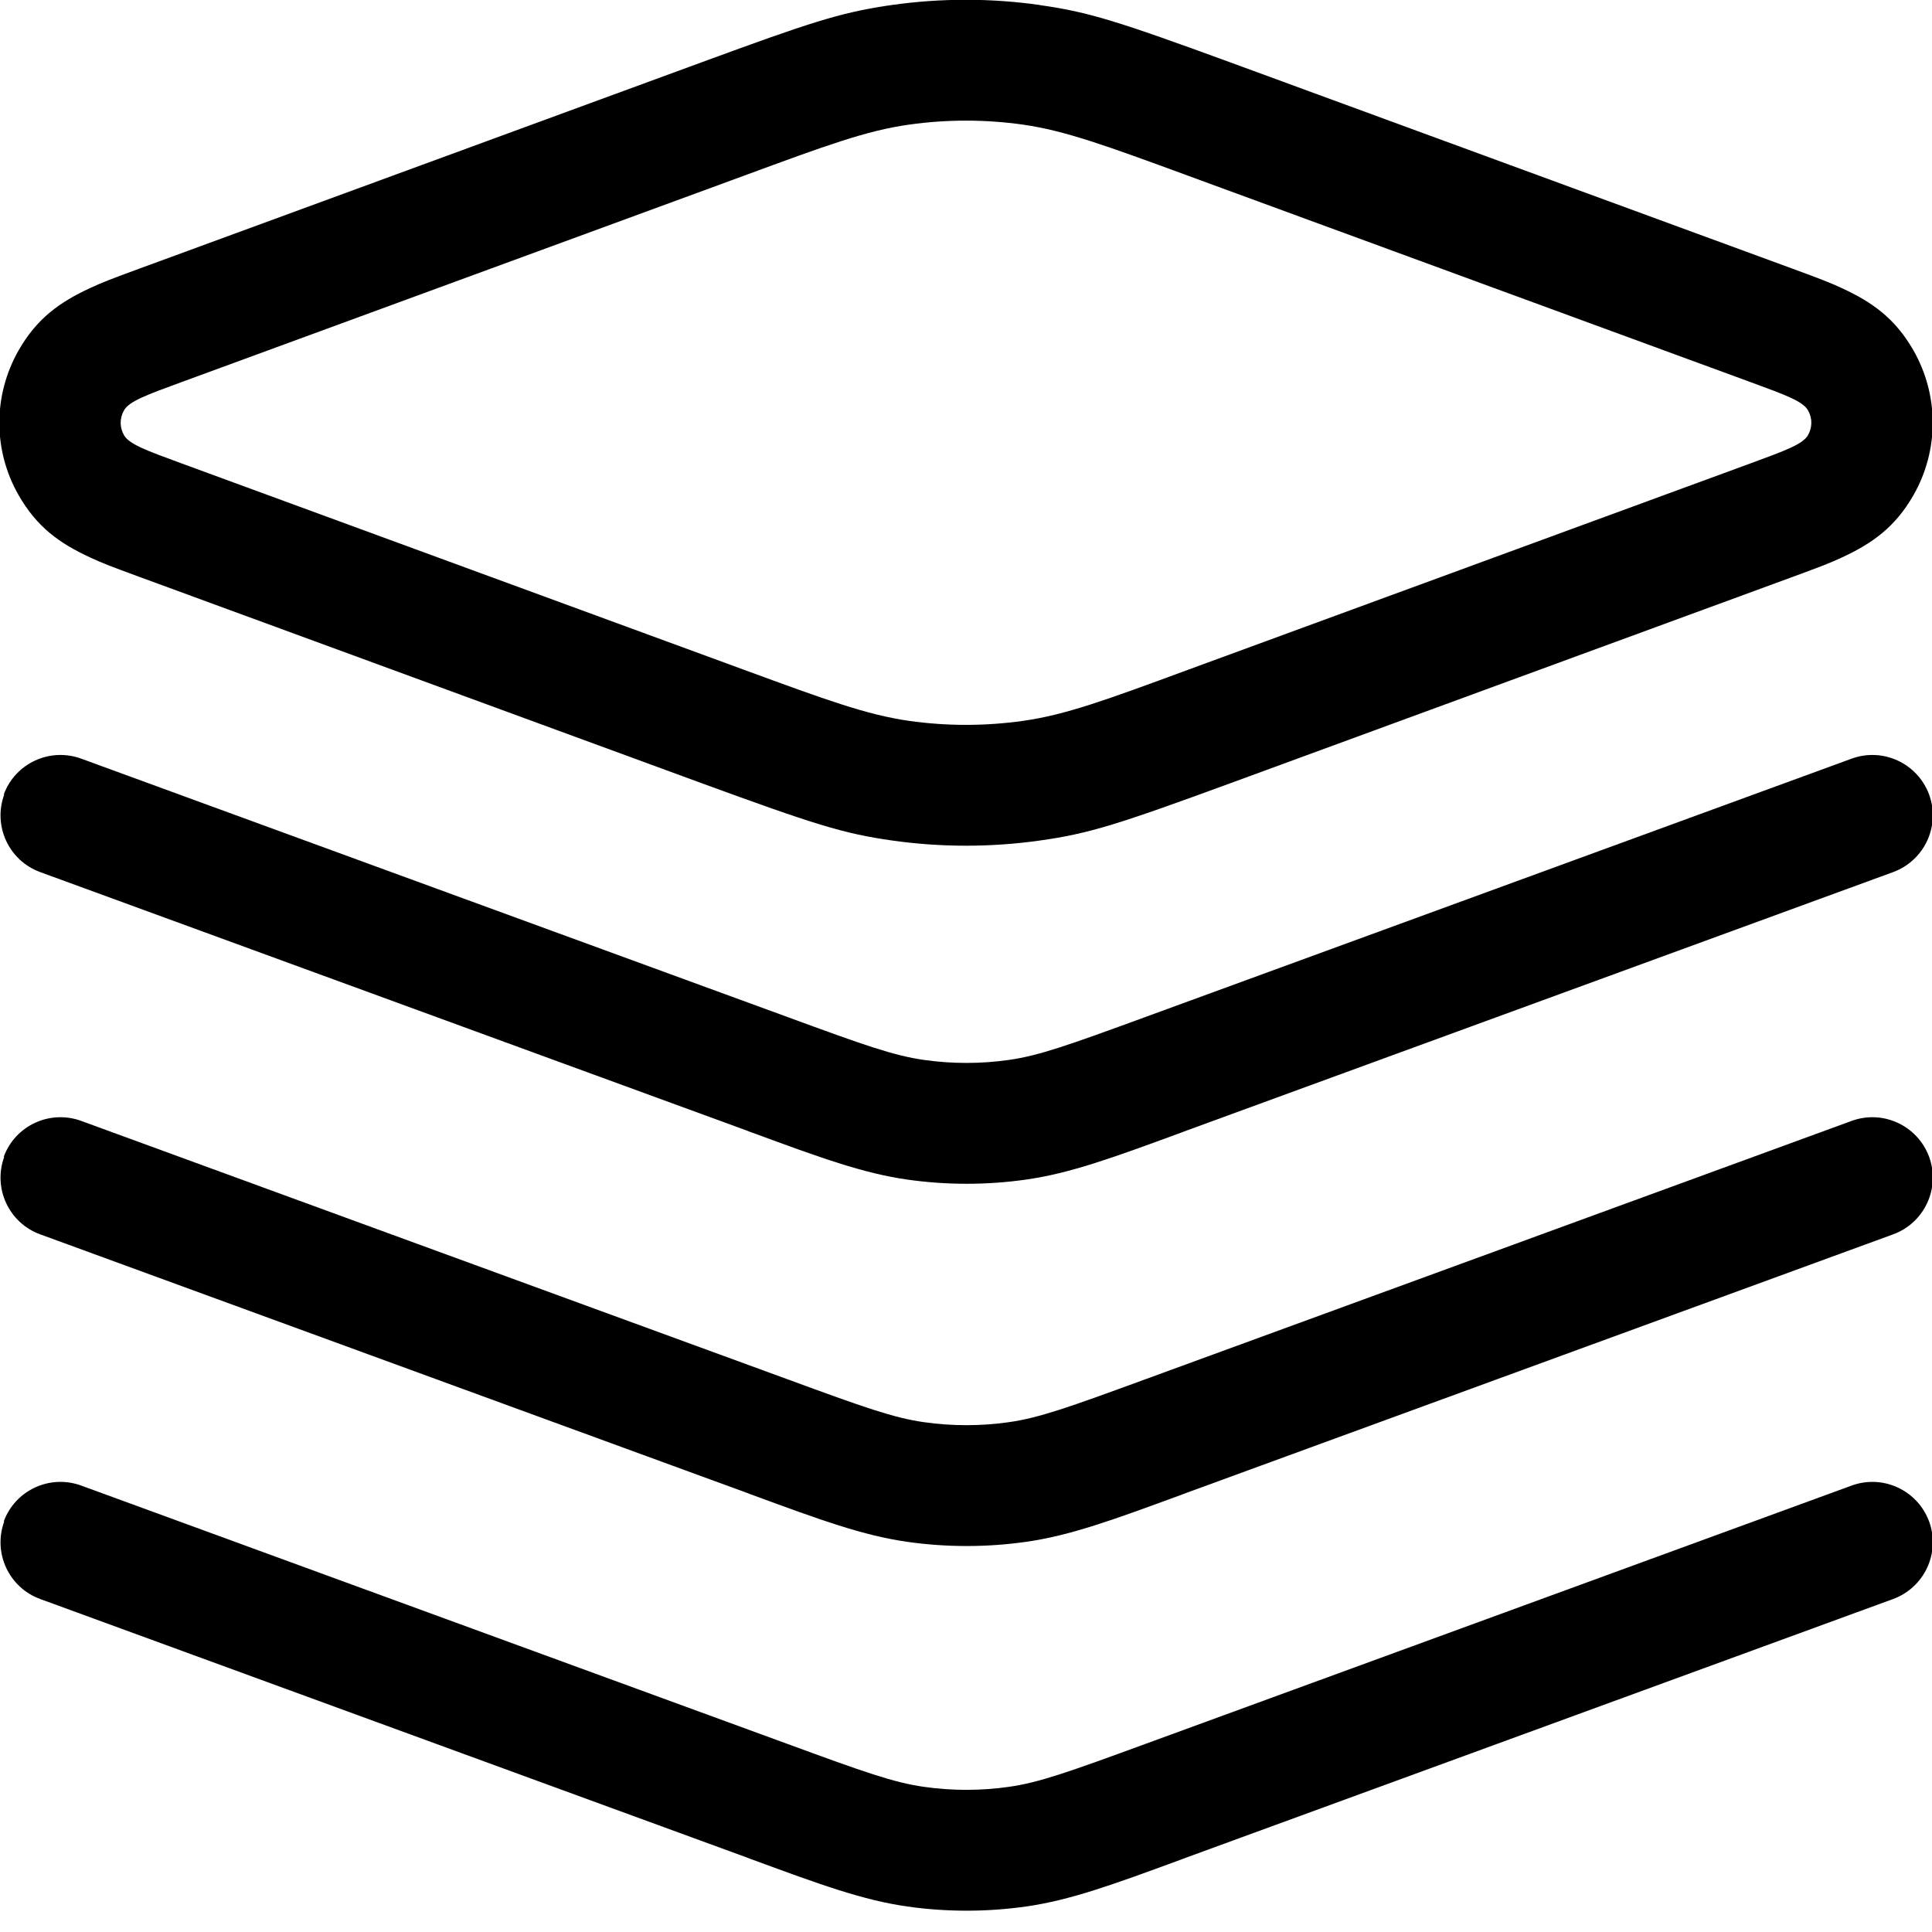 <svg viewBox="0 0 16 16" xmlns="http://www.w3.org/2000/svg"><path d="m0.031 6.58c0.095-0.259 0.382-0.392 0.642-0.297l5.85 2.14c0.632 0.232 0.88 0.32 1.13 0.355 0.232 0.033 0.468 0.033 0.701 0 0.25-0.035 0.499-0.124 1.13-0.355l5.85-2.14c0.259-0.095 0.546 0.038 0.642 0.297 0.095 0.259-0.038 0.546-0.297 0.642l-5.85 2.14c-0.018 0.007-0.036 0.013-0.053 0.02-0.561 0.206-0.913 0.335-1.28 0.387-0.325 0.046-0.656 0.046-0.981 0-0.367-0.052-0.72-0.181-1.28-0.387-0.018-0.006-0.035-0.013-0.053-0.02l-5.85-2.14c-0.259-0.095-0.392-0.382-0.297-0.642z" clip-rule="evenodd" fill="#000" fill-rule="evenodd"/><path d="m0.031 9.58c0.095-0.259 0.382-0.392 0.642-0.297l5.85 2.14c0.632 0.232 0.88 0.32 1.13 0.355 0.232 0.033 0.468 0.033 0.701 0 0.25-0.035 0.499-0.124 1.13-0.355l5.85-2.14c0.259-0.095 0.546 0.038 0.642 0.297 0.095 0.259-0.038 0.547-0.297 0.642l-5.85 2.14c-0.018 0.007-0.036 0.013-0.053 0.02-0.561 0.206-0.913 0.335-1.28 0.387-0.325 0.046-0.656 0.046-0.981 0-0.367-0.052-0.72-0.181-1.28-0.387-0.018-0.006-0.035-0.013-0.053-0.02l-5.85-2.14c-0.259-0.095-0.392-0.382-0.297-0.642z" clip-rule="evenodd" fill="#000" fill-rule="evenodd"/><path d="m0.031 12.6c0.095-0.259 0.382-0.392 0.642-0.297l5.85 2.14c0.632 0.232 0.88 0.32 1.13 0.355 0.232 0.033 0.468 0.033 0.701 0 0.25-0.035 0.499-0.124 1.13-0.355l5.85-2.14c0.259-0.095 0.546 0.038 0.642 0.297 0.095 0.259-0.038 0.546-0.297 0.642l-5.85 2.14c-0.018 0.007-0.036 0.013-0.053 0.02-0.561 0.206-0.913 0.335-1.28 0.387-0.325 0.046-0.656 0.046-0.981 0-0.367-0.052-0.72-0.181-1.28-0.387-0.018-0.006-0.035-0.013-0.053-0.02l-5.85-2.14c-0.259-0.095-0.392-0.382-0.297-0.642z" clip-rule="evenodd" fill="#000" fill-rule="evenodd"/><path d="m8.61 0.042c0.407 0.057 0.65 0.135 1.58 0.475l4.66 1.71c0.228 0.084 0.302 0.112 0.403 0.159 0.254 0.117 0.442 0.252 0.593 0.515 0.213 0.373 0.213 0.828 3e-4 1.2-0.151 0.264-0.34 0.399-0.593 0.516-0.101 0.047-0.175 0.075-0.403 0.159l-4.66 1.71c-0.928 0.34-1.17 0.418-1.58 0.475-0.404 0.057-0.816 0.057-1.22 0-0.407-0.057-0.65-0.135-1.58-0.475l-4.66-1.71c-0.229-0.084-0.302-0.112-0.403-0.159-0.254-0.117-0.442-0.252-0.593-0.516-0.213-0.372-0.213-0.826 9.2e-5 -1.2 0.151-0.264 0.34-0.399 0.593-0.516 0.101-0.047 0.175-0.075 0.403-0.159l4.66-1.71c0.901-0.331 1.14-0.408 1.53-0.468 0.024-0.004 0.024-0.004 0.048-0.007 0.404-0.057 0.816-0.057 1.22 1.7e-6zm-0.139 0.99c-0.312-0.044-0.63-0.044-0.942 0-0.352 0.049-0.692 0.174-1.37 0.424l-4.66 1.71c-0.287 0.105-0.43 0.158-0.472 0.232-0.037 0.065-0.037 0.142 0 0.206 0.043 0.075 0.186 0.127 0.472 0.232l4.66 1.71c0.681 0.25 1.02 0.374 1.37 0.424 0.312 0.044 0.63 0.044 0.942 0 0.352-0.049 0.692-0.174 1.37-0.424l4.66-1.71c0.286-0.105 0.43-0.158 0.472-0.232 0.037-0.065 0.037-0.142 0-0.206-0.043-0.075-0.186-0.127-0.472-0.232l-4.66-1.71c-0.681-0.25-1.02-0.374-1.37-0.424z" fill="#000"/></svg>
